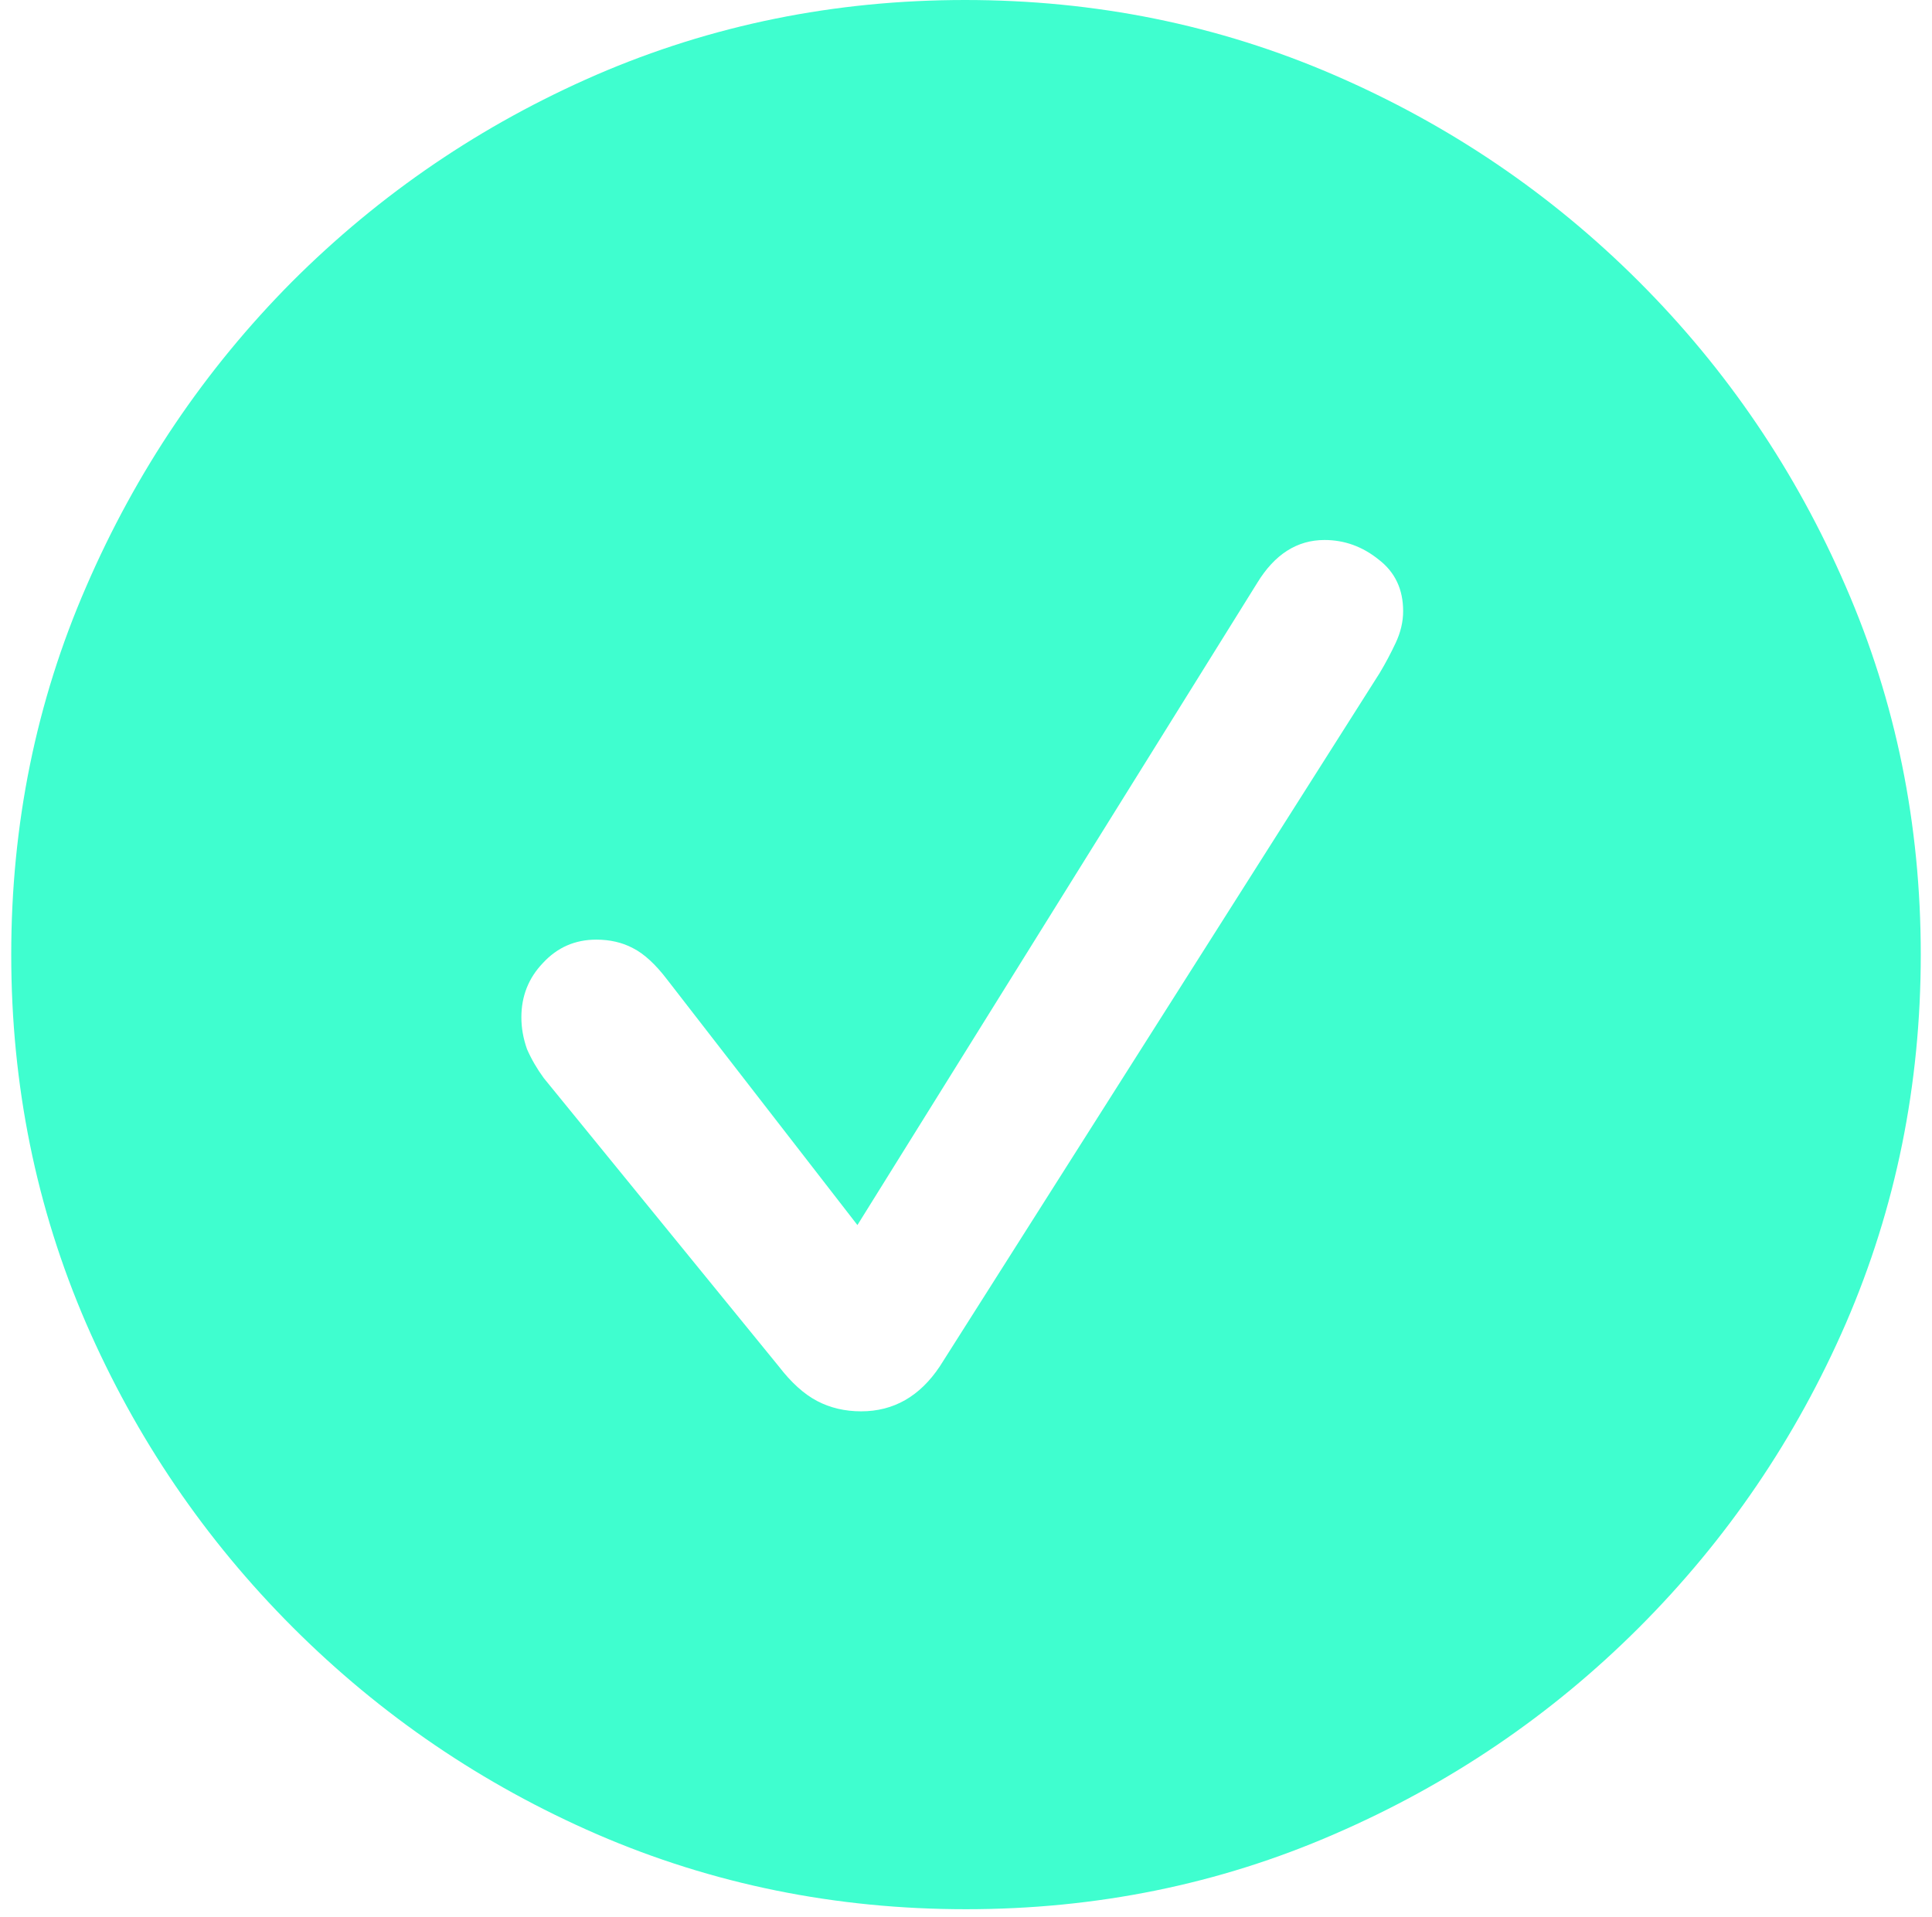 <svg
      width="129"
      height="128"
      viewBox="0 0 129 128"
      fill="none"
      xmlns="http://www.w3.org/2000/svg">
      <path
        d="M64.5 127.5C55.792 127.5 47.583 125.833 39.875 122.5C32.208 119.167 25.438 114.562 19.562 108.688C13.688 102.812 9.083 96.042 5.75 88.375C2.417 80.667 0.75 72.458 0.75 63.75C0.75 55.042 2.417 46.854 5.75 39.188C9.083 31.479 13.667 24.688 19.5 18.812C25.375 12.938 32.146 8.333 39.812 5C47.521 1.667 55.729 0 64.438 0C73.146 0 81.354 1.667 89.062 5C96.771 8.333 103.562 12.938 109.438 18.812C115.312 24.688 119.917 31.479 123.25 39.188C126.583 46.854 128.25 55.042 128.25 63.75C128.25 72.458 126.583 80.667 123.25 88.375C119.917 96.042 115.312 102.812 109.438 108.688C103.562 114.562 96.771 119.167 89.062 122.5C81.396 125.833 73.208 127.5 64.5 127.5ZM57.5 94.25C58.583 94.25 59.562 94 60.438 93.5C61.312 93 62.083 92.25 62.75 91.25L92.125 44.938C92.5 44.312 92.854 43.646 93.188 42.938C93.521 42.229 93.688 41.521 93.688 40.812C93.688 39.354 93.146 38.208 92.062 37.375C90.979 36.5 89.771 36.062 88.438 36.062C86.604 36.062 85.104 37.021 83.938 38.938L57.25 81.812L44.562 65.438C43.771 64.396 43 63.688 42.25 63.312C41.542 62.938 40.729 62.75 39.812 62.75C38.396 62.75 37.208 63.271 36.25 64.312C35.292 65.312 34.812 66.521 34.812 67.938C34.812 68.646 34.938 69.354 35.188 70.062C35.479 70.729 35.854 71.375 36.312 72L52 91.25C52.833 92.333 53.688 93.104 54.562 93.562C55.438 94.021 56.417 94.25 57.5 94.25Z"
        fill="#3FFECF"
      />
    </svg>